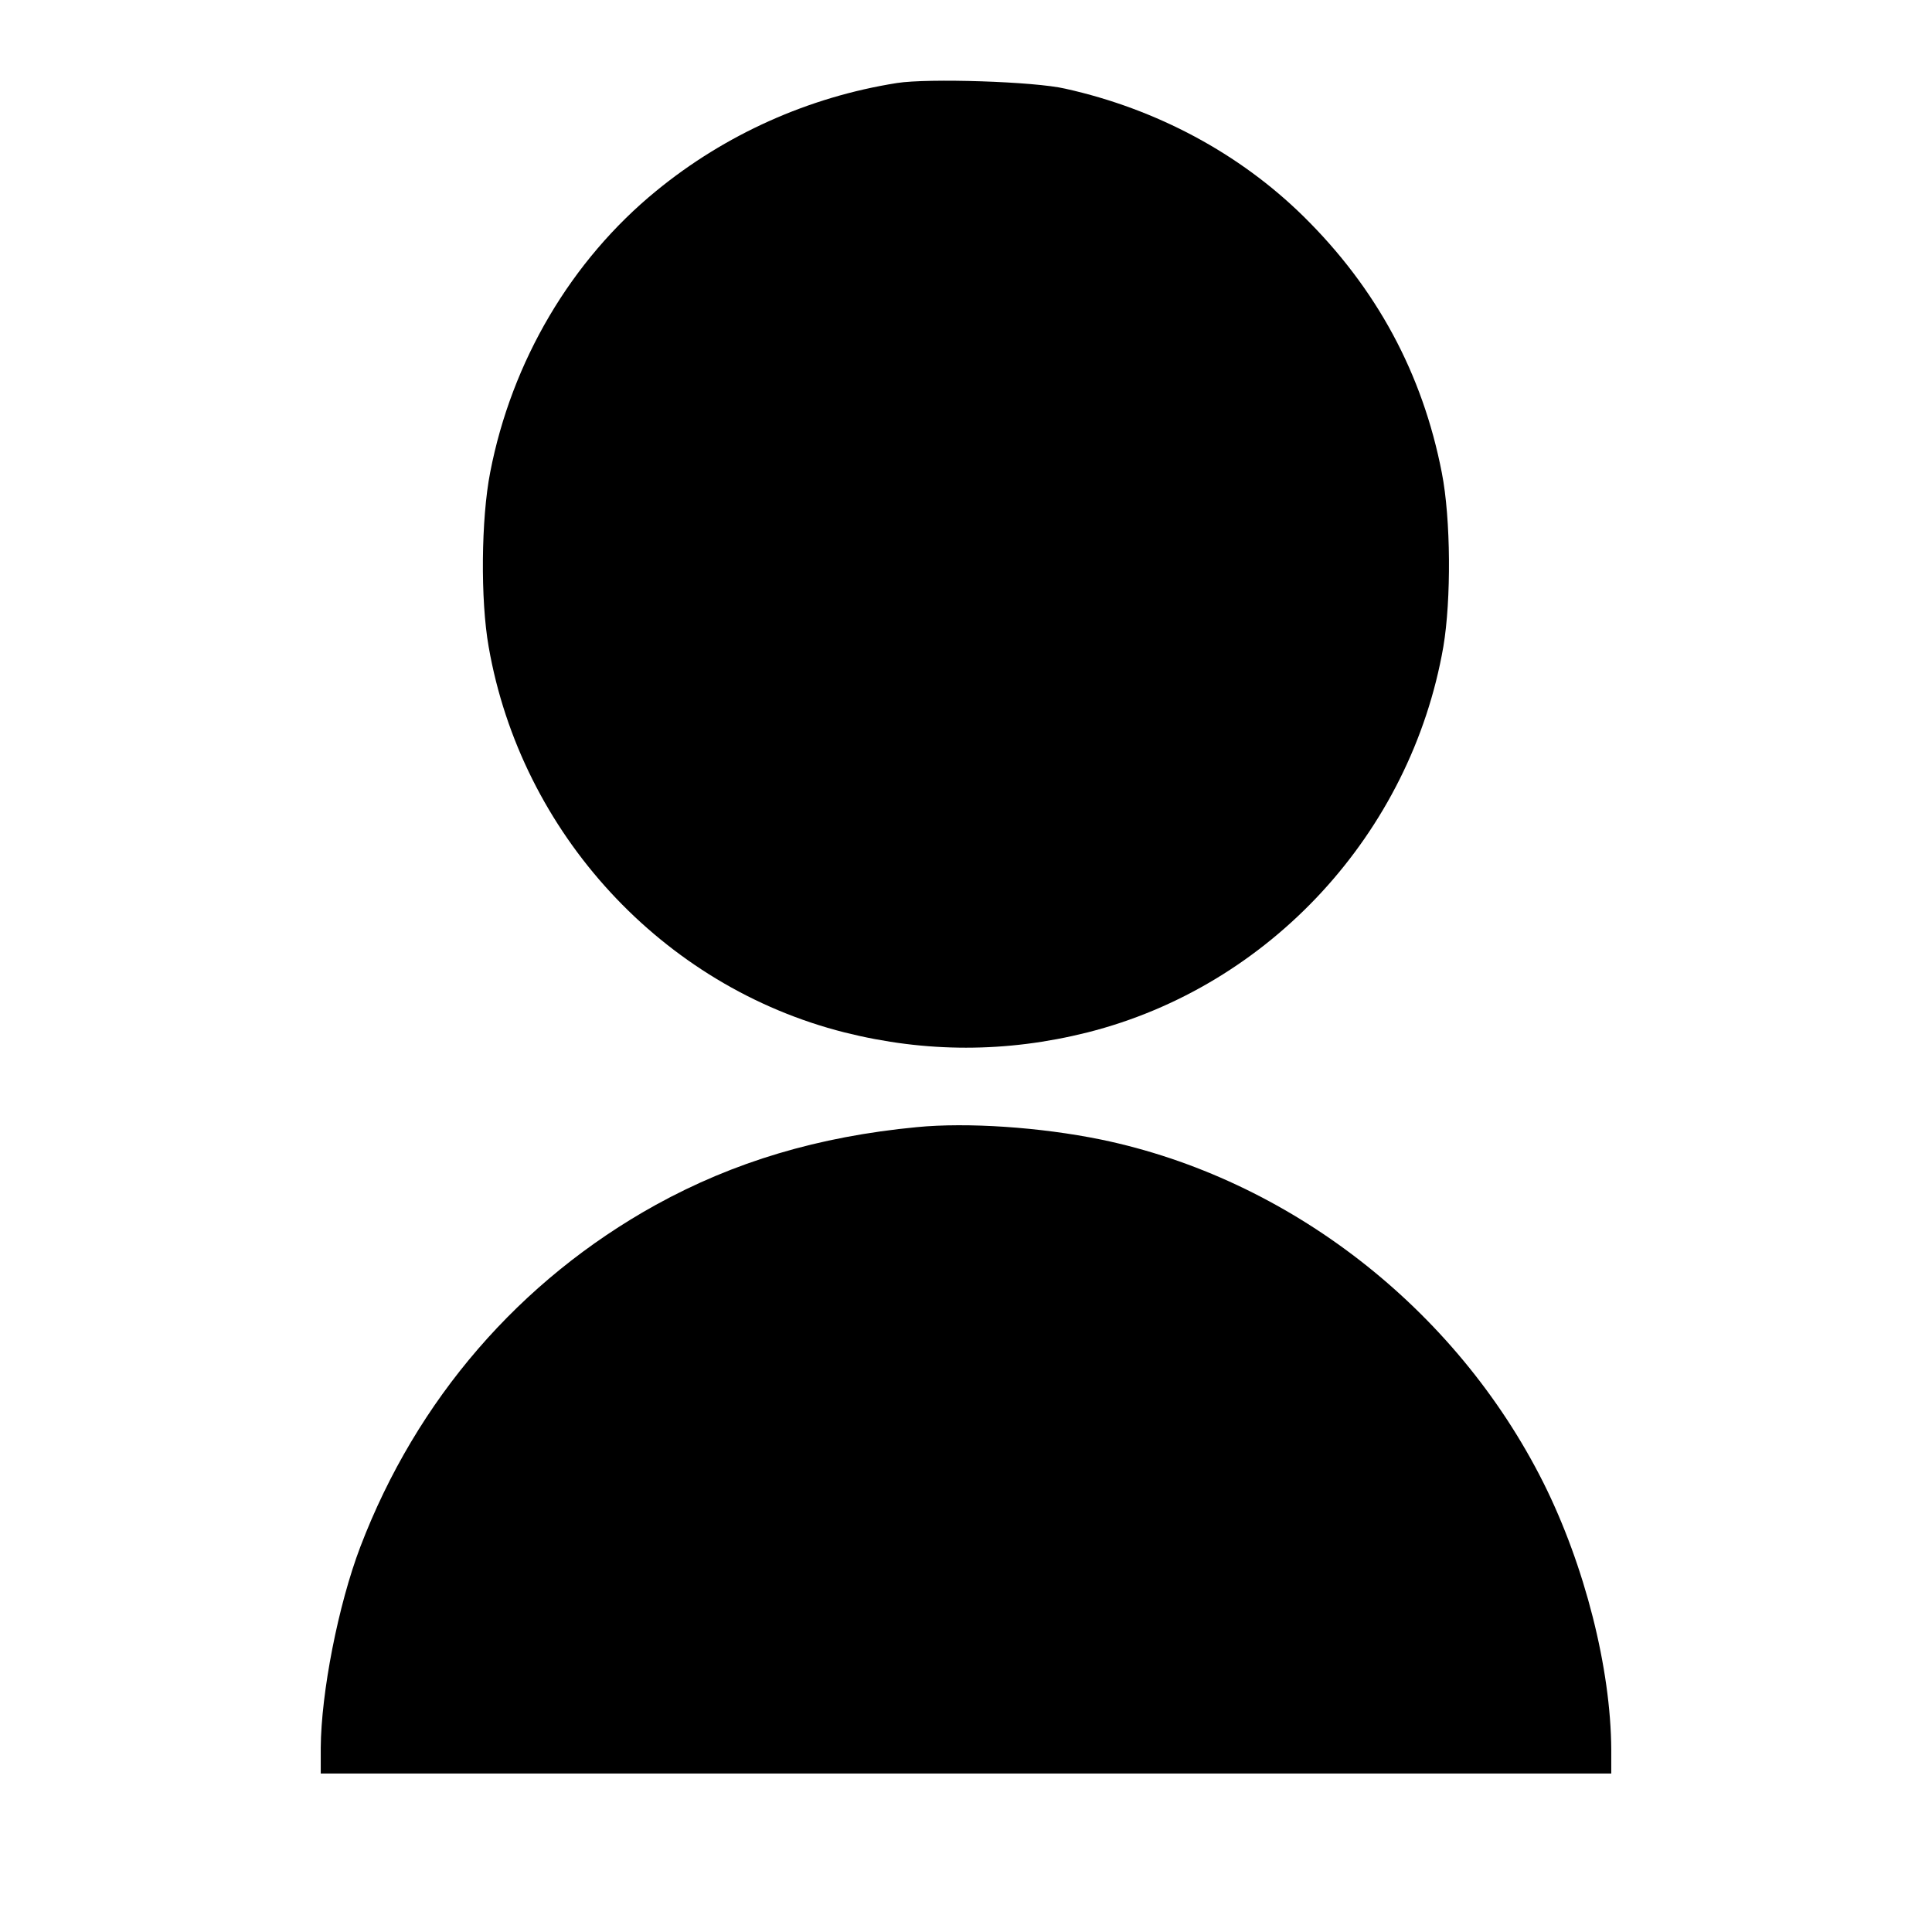 <svg width="20" height="20" viewBox="0 0 512 512" preserveAspectRatio="xMidYMid meet">
<g transform="translate(0,512) scale(0.1,-0.1)" fill="currentColor" stroke="none">
<path d="M2377 4900 c-234 -37 -455 -136 -638 -286 -225 -184 -383 -451 -440 -746 -24 -123 -26 -338 -4 -462 86 -494 460 -900 943 -1022 215 -54 429 -54 644 0 483 122 857 528 943 1022 21 124 20 339 -4 461 -51 263 -173 489 -367 680 -169 166 -388 284 -631 338 -81 19 -363 28 -446 15z"/>
<path d="M2430 2133 c-262 -25 -485 -92 -692 -206 -361 -200 -634 -516 -783 -906 -59 -155 -104 -387 -105 -533 l0 -68 1710 0 1710 0 0 63 c-1 215 -70 488 -180 708 -232 462 -675 806 -1172 909 -161 33 -355 46 -488 33z"/>
</g>
</svg>